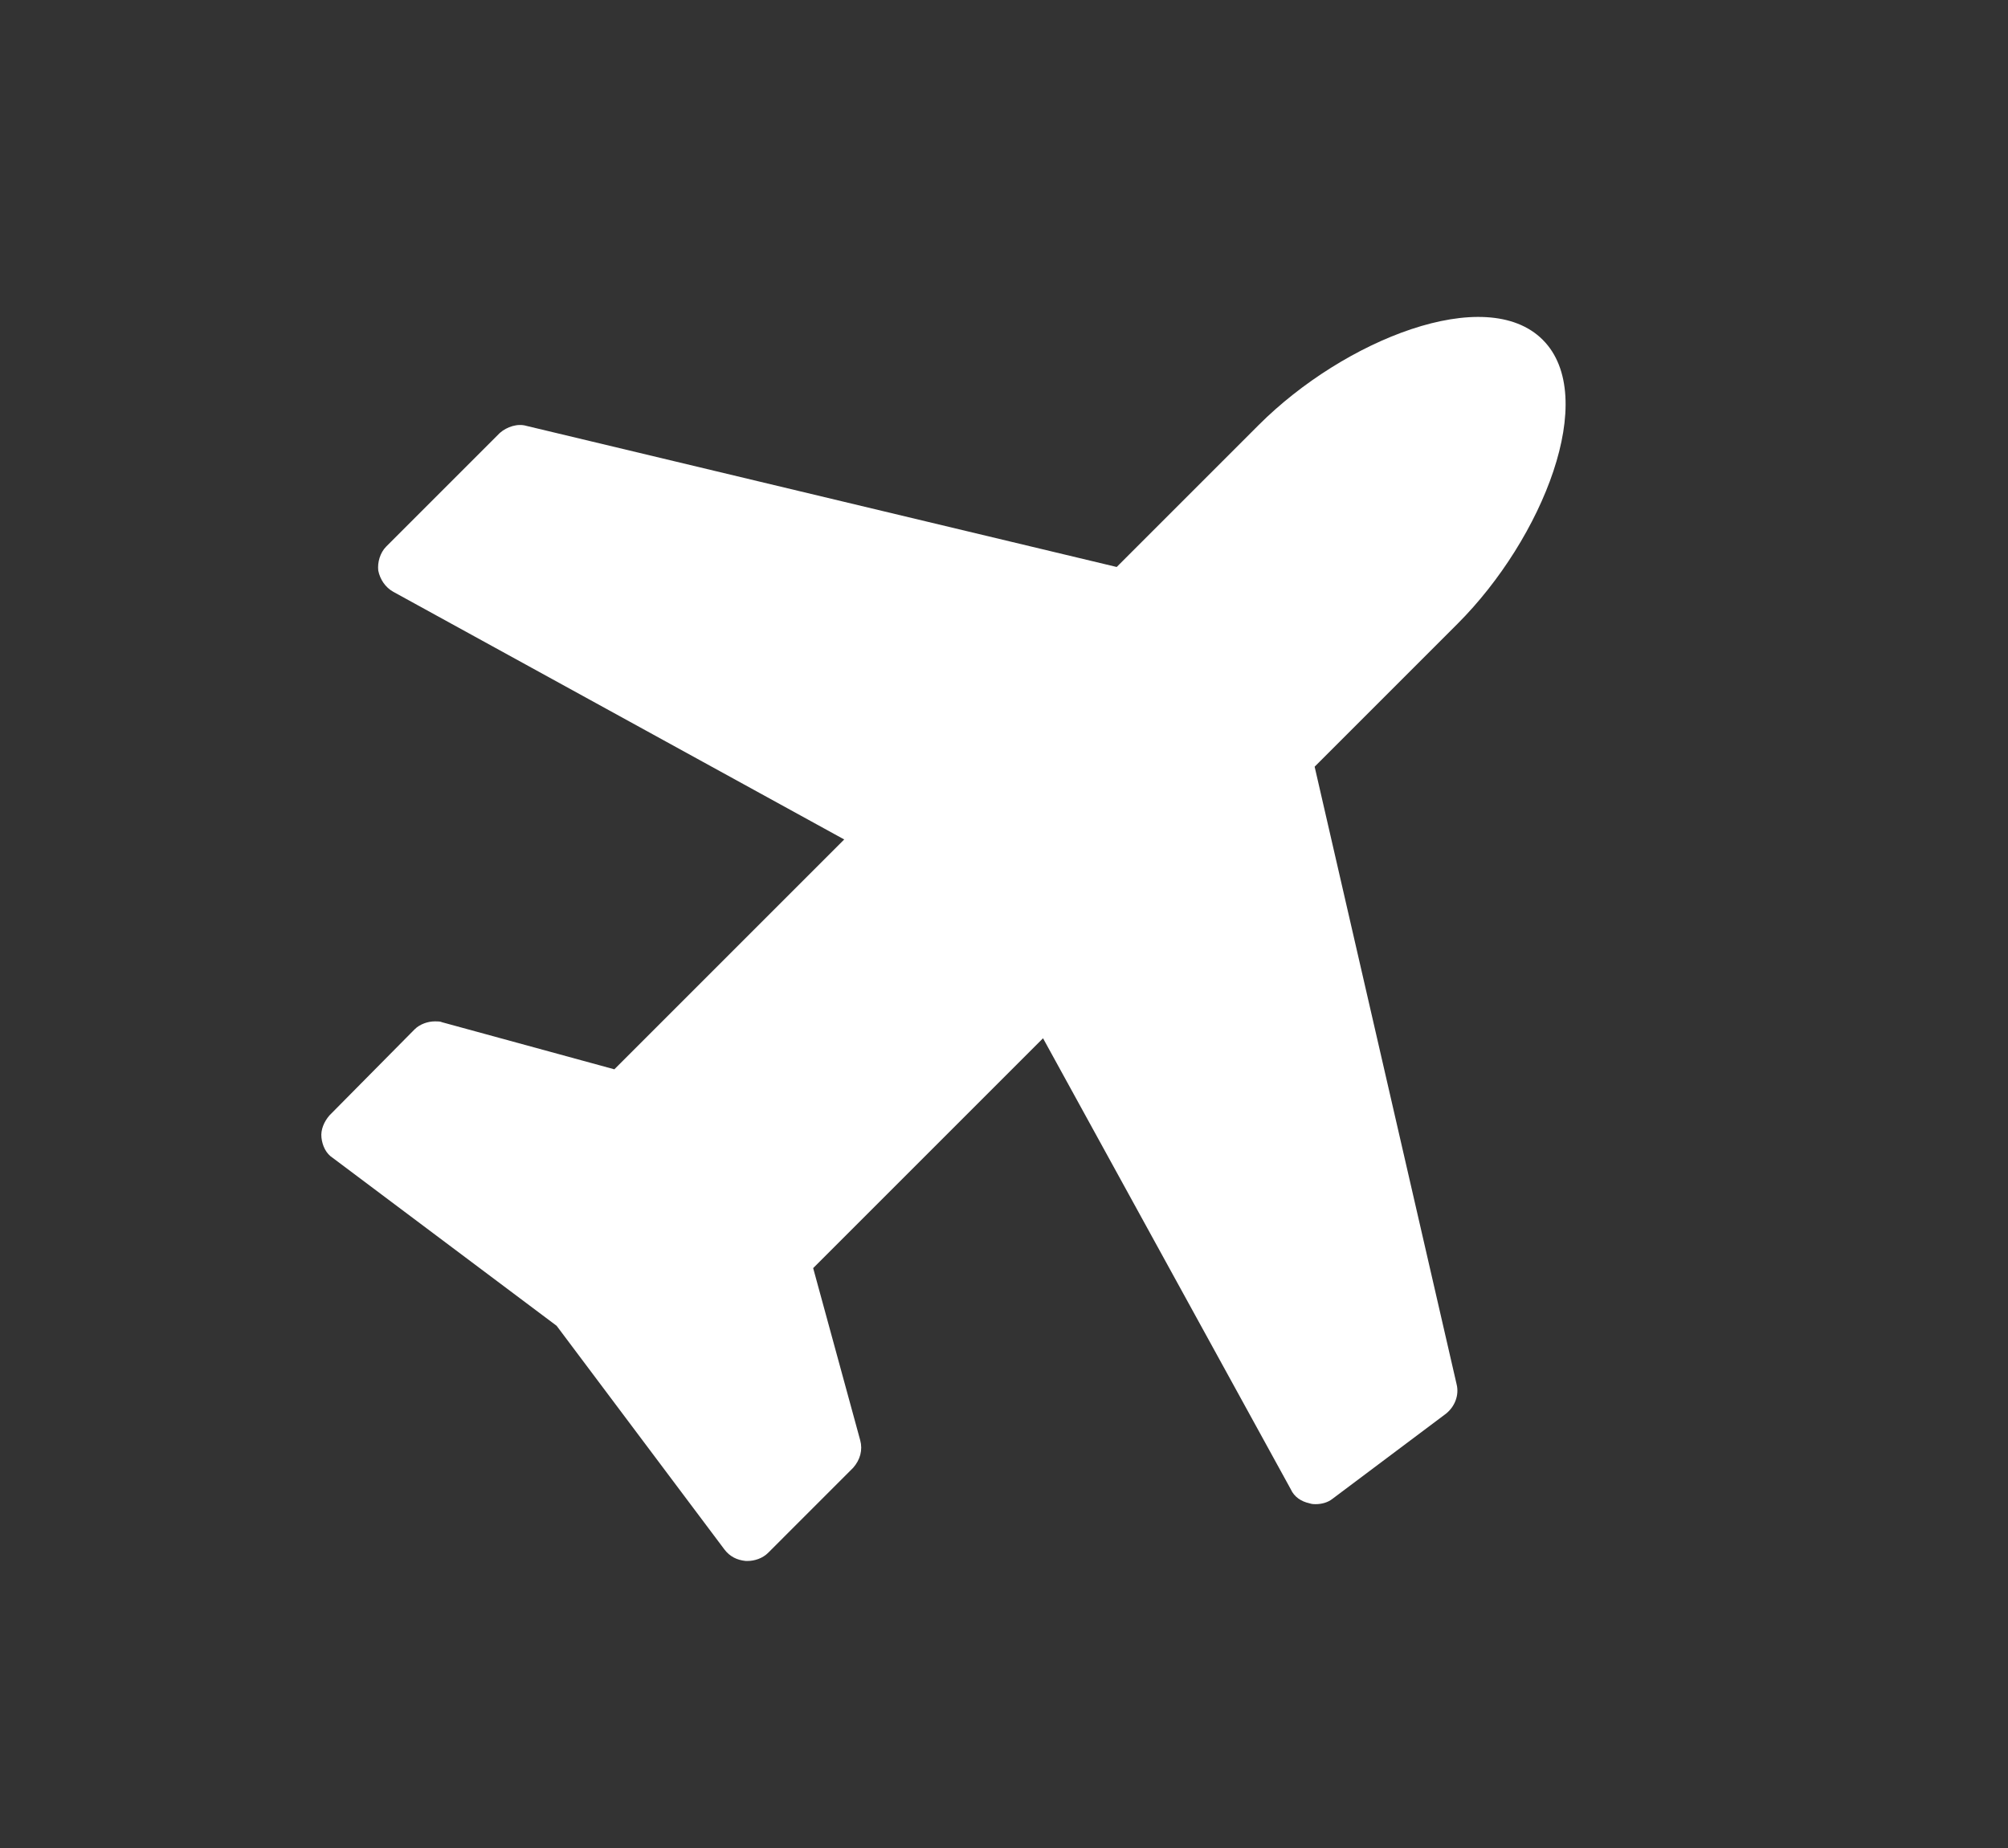<?xml version="1.0" encoding="utf-8"?>
<!-- Generator: Adobe Illustrator 16.0.0, SVG Export Plug-In . SVG Version: 6.00 Build 0)  -->
<!DOCTYPE svg PUBLIC "-//W3C//DTD SVG 1.1//EN" "http://www.w3.org/Graphics/SVG/1.1/DTD/svg11.dtd">
<svg version="1.1" id="Layer_1" xmlns="http://www.w3.org/2000/svg" xmlns:xlink="http://www.w3.org/1999/xlink" x="0px" y="0px"
	 width="176px" height="162px" viewBox="0 0 176 162" enable-background="new 0 0 176 162" xml:space="preserve">
<rect x="0" y="0" width="176" height="162" fill="#333333" stroke="none"/>
<g>
	<path fill="#FFFFFF" d="M127.752,54.68l-12.525,12.526l12.446,54.144c0.232,0.936-0.152,1.945-0.931,2.568l-9.957,7.469
		c-0.391,0.312-0.936,0.464-1.479,0.464c-0.153,0-0.312,0-0.545-0.079c-0.697-0.152-1.321-0.543-1.633-1.241l-21.707-39.52
		l-20.148,20.148l4.123,15.09c0.232,0.855,0,1.713-0.619,2.415l-7.468,7.469c-0.47,0.464-1.168,0.697-1.792,0.697
		c-0.08,0-0.08,0-0.153,0c-0.782-0.079-1.4-0.392-1.871-1.01l-14.705-19.604l-19.604-14.704c-0.618-0.391-0.93-1.088-1.009-1.792
		c-0.079-0.697,0.232-1.399,0.698-1.944l7.468-7.548c0.47-0.465,1.168-0.698,1.791-0.698c0.233,0,0.465,0,0.625,0.08l15.09,4.123
		l20.147-20.148L34.476,51.878c-0.698-0.386-1.168-1.089-1.322-1.866c-0.079-0.703,0.153-1.554,0.698-2.104l9.958-9.958
		c0.624-0.544,1.559-0.851,2.335-0.618l51.733,12.368l12.447-12.447c7.468-7.468,19.916-12.447,24.895-7.468
		C140.199,34.764,135.221,47.211,127.752,54.68z"/>
</g>
</svg>
